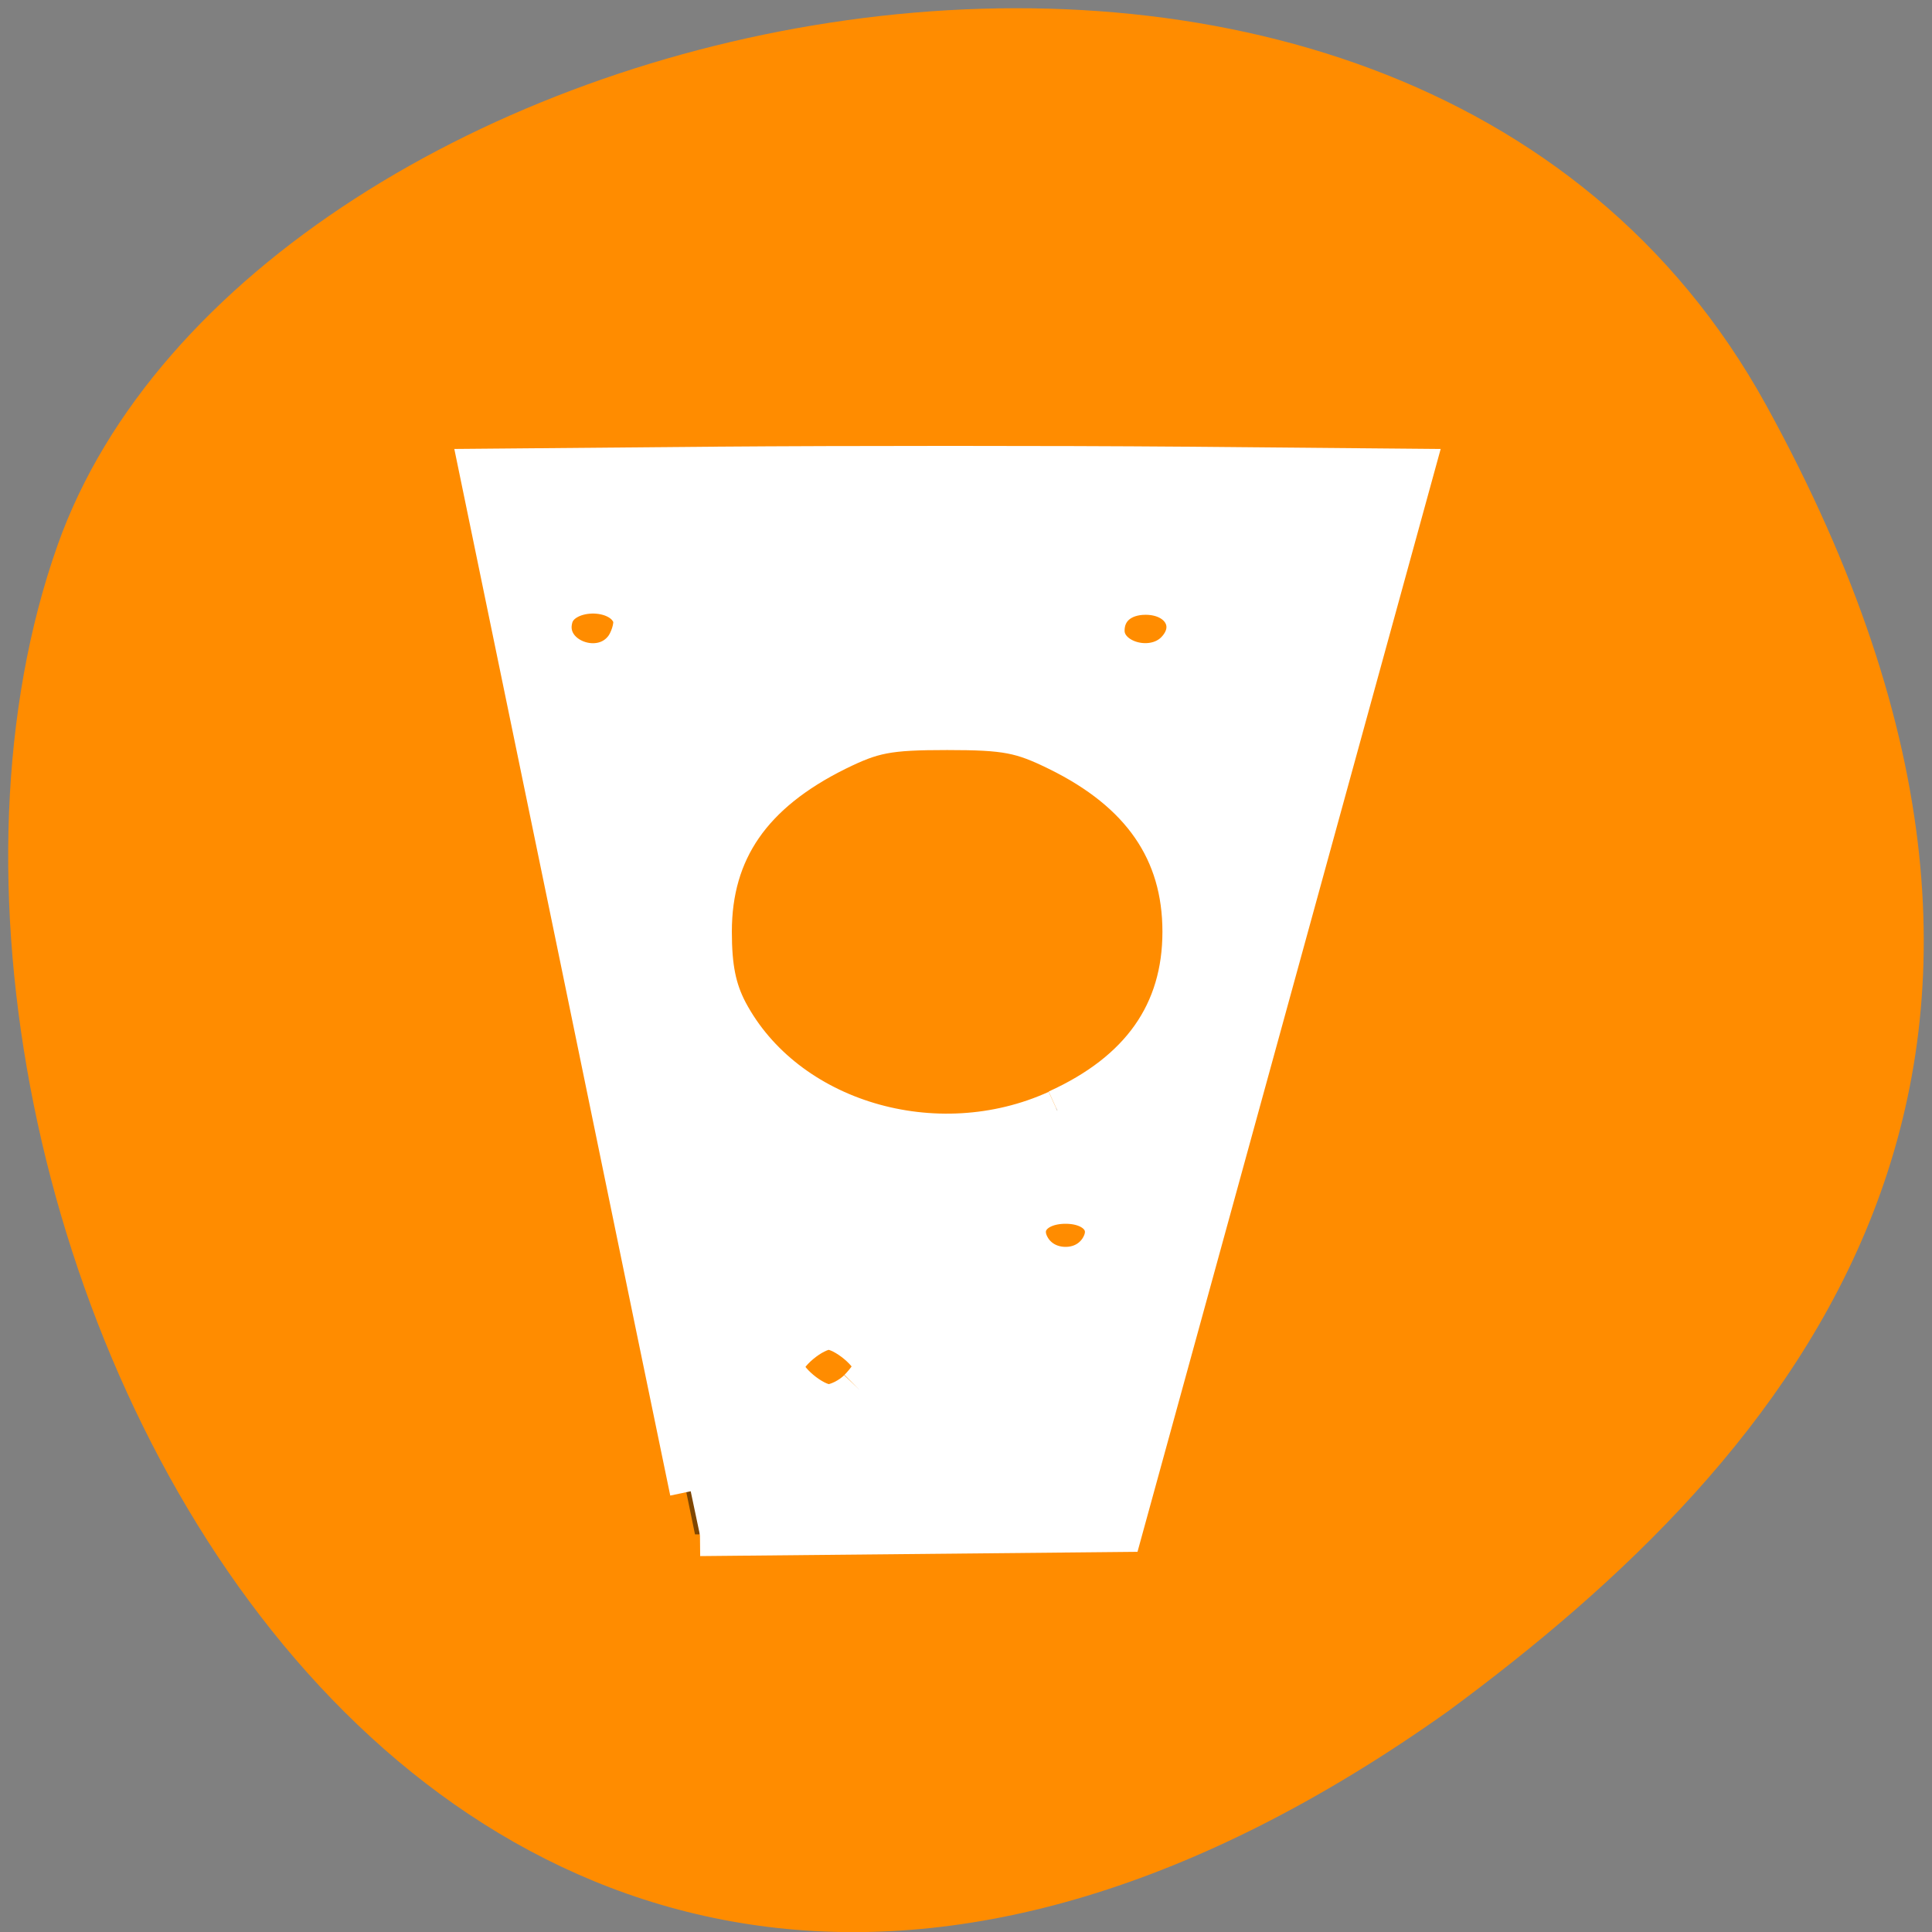 <svg xmlns="http://www.w3.org/2000/svg" viewBox="0 0 22 22"><rect x="0" y="0" width="22" height="22" fill="#808080" stroke="none"/><path d="m 20.109 4.609 c -4.172 -7.574 -17.242 -4.637 -19.453 1.598 c -2.637 7.434 4.219 21.543 15.836 13.277 c 3.914 -2.887 7.785 -7.301 3.617 -14.875" style="fill:#ff8c00"/><g style="fill-rule:evenodd"><path d="m 5.391 5.238 l 2.523 12.234 h 4.879 l 3.363 -12.234 m -9.418 1.527 c 0.246 0 0.449 0.172 0.449 0.383 c 0 0.211 -0.203 0.383 -0.449 0.383 c -0.25 0 -0.449 -0.172 -0.449 -0.383 c 0 -0.211 0.199 -0.383 0.449 -0.383 m 6.281 0 c 0.246 0 0.445 0.172 0.445 0.383 c 0 0.211 -0.199 0.383 -0.445 0.383 c -0.25 0 -0.449 -0.172 -0.449 -0.383 c 0 -0.211 0.199 -0.383 0.449 -0.383 m -2.332 1.531 c 1.383 -0.039 2.57 0.824 2.754 1.992 c 0.195 1.254 -0.84 2.406 -2.312 2.574 c -1.477 0.168 -2.828 -0.715 -3.023 -1.973 c -0.195 -1.258 0.84 -2.41 2.316 -2.578 c 0.086 -0.008 0.176 -0.016 0.266 -0.016 m 1.434 5.352 c 0.246 0 0.449 0.172 0.449 0.383 c 0 0.211 -0.203 0.383 -0.449 0.383 c -0.25 0 -0.449 -0.172 -0.449 -0.383 c 0 -0.211 0.199 -0.383 0.449 -0.383 m -2.691 1.531 c 0.246 0 0.449 0.172 0.449 0.383 c 0 0.211 -0.203 0.383 -0.449 0.383 c -0.25 0 -0.449 -0.172 -0.449 -0.383 c 0 -0.211 0.199 -0.383 0.449 -0.383" style="fill-opacity:0.502"/><path d="m 91.455 197.455 c -0.682 -3.227 -7.227 -34.955 -14.545 -70.545 l -13.364 -64.727 l 31.227 -0.273 c 17.227 -0.136 45 -0.136 61.818 0 l 30.545 0.273 l -38.636 140.545 l -55.818 0.545 m 21.091 -19.273 c 1.091 -1.091 2 -2.455 2 -3 c 0 -1.773 -3.955 -5.045 -6.045 -5.045 c -2.091 0 -6.045 3.273 -6.045 5.045 c 0 1.727 3.955 5.045 6.045 5.045 c 1.091 0 2.955 -0.909 4.045 -2.045 m 31.773 -18.364 c 2.227 -3.227 0 -6.364 -4.455 -6.364 c -4.5 0 -6.727 3.136 -4.5 6.364 c 1 1.409 2.636 2.227 4.5 2.227 c 1.864 0 3.455 -0.818 4.455 -2.227 m -5.545 -18.591 c 11.136 -5.045 16.682 -12.955 16.682 -23.682 c 0 -10.682 -5.455 -18.591 -16.591 -24.045 c -4.818 -2.364 -6.818 -2.773 -14.682 -2.773 c -7.909 0 -9.864 0.409 -14.682 2.773 c -11.273 5.591 -16.591 13.273 -16.591 24.045 c 0 4.773 0.591 7.682 2.136 10.636 c 7.682 14.455 27.636 20.409 43.727 13.091 m -57.045 -61.5 c 0.818 -1.318 1.273 -3.182 0.864 -4.136 c -1.545 -4.136 -9.636 -3.909 -10.727 0.318 c -1.455 5.455 6.682 8.591 9.864 3.818 m 72.727 0.773 c 3.273 -3.273 1 -7.727 -4 -7.727 c -3.318 0 -5.545 1.955 -5.545 4.864 c 0 4.091 6.364 6 9.545 2.864" transform="scale(0.086)" style="fill:#fff;stroke:#fff;stroke-width:5.535"/></g></svg>